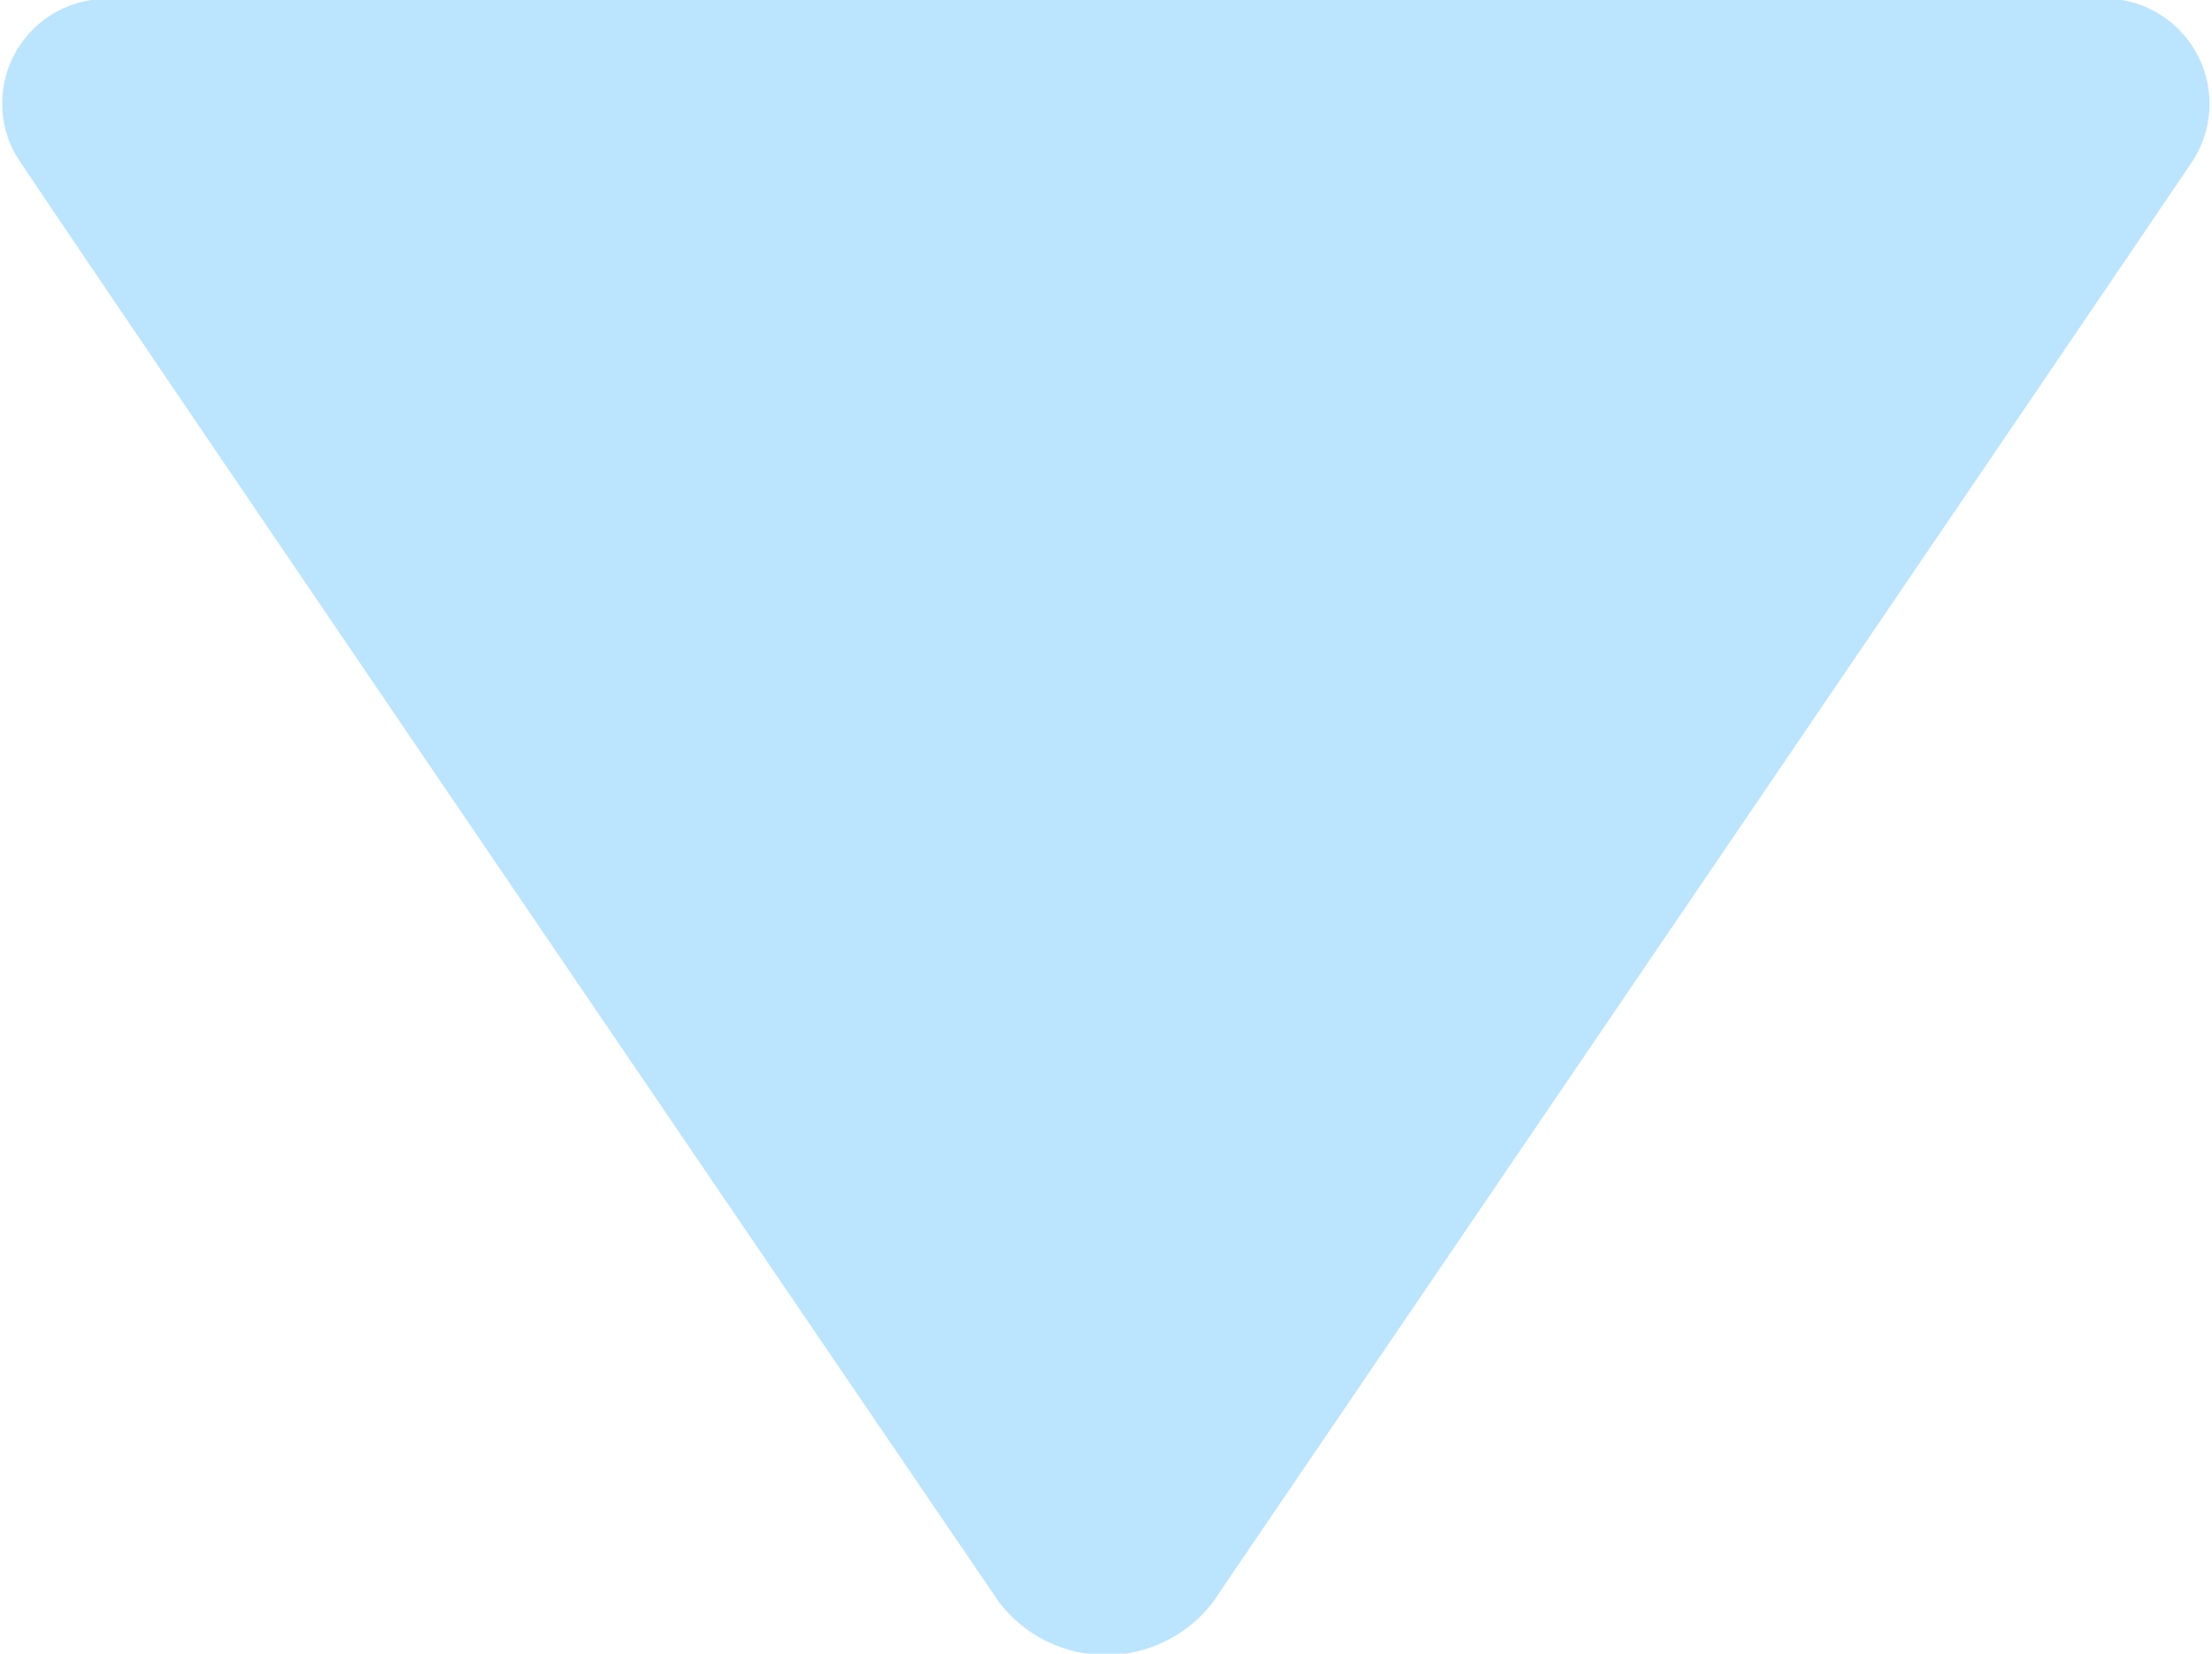<svg xmlns="http://www.w3.org/2000/svg" width="12" height="8.969" viewBox="0 0 12 8.969">
<defs>
    <style>
      .cls-1 {
        fill: #bbe4fe;
        fill-rule: evenodd;
      }
    </style>
  </defs>
  <path id="drop_copy_3" data-name="drop copy 3" class="cls-1" d="M2249.66,241h10.66a0.571,0.571,0,0,1,.58.865c-0.23.345-4.92,7.236-5.32,7.825a0.73,0.73,0,0,1-1.16,0c-0.29-.424-5-7.341-5.33-7.842A0.567,0.567,0,0,1,2249.66,241Z" transform="translate(-2249 -241)"/>
</svg>
